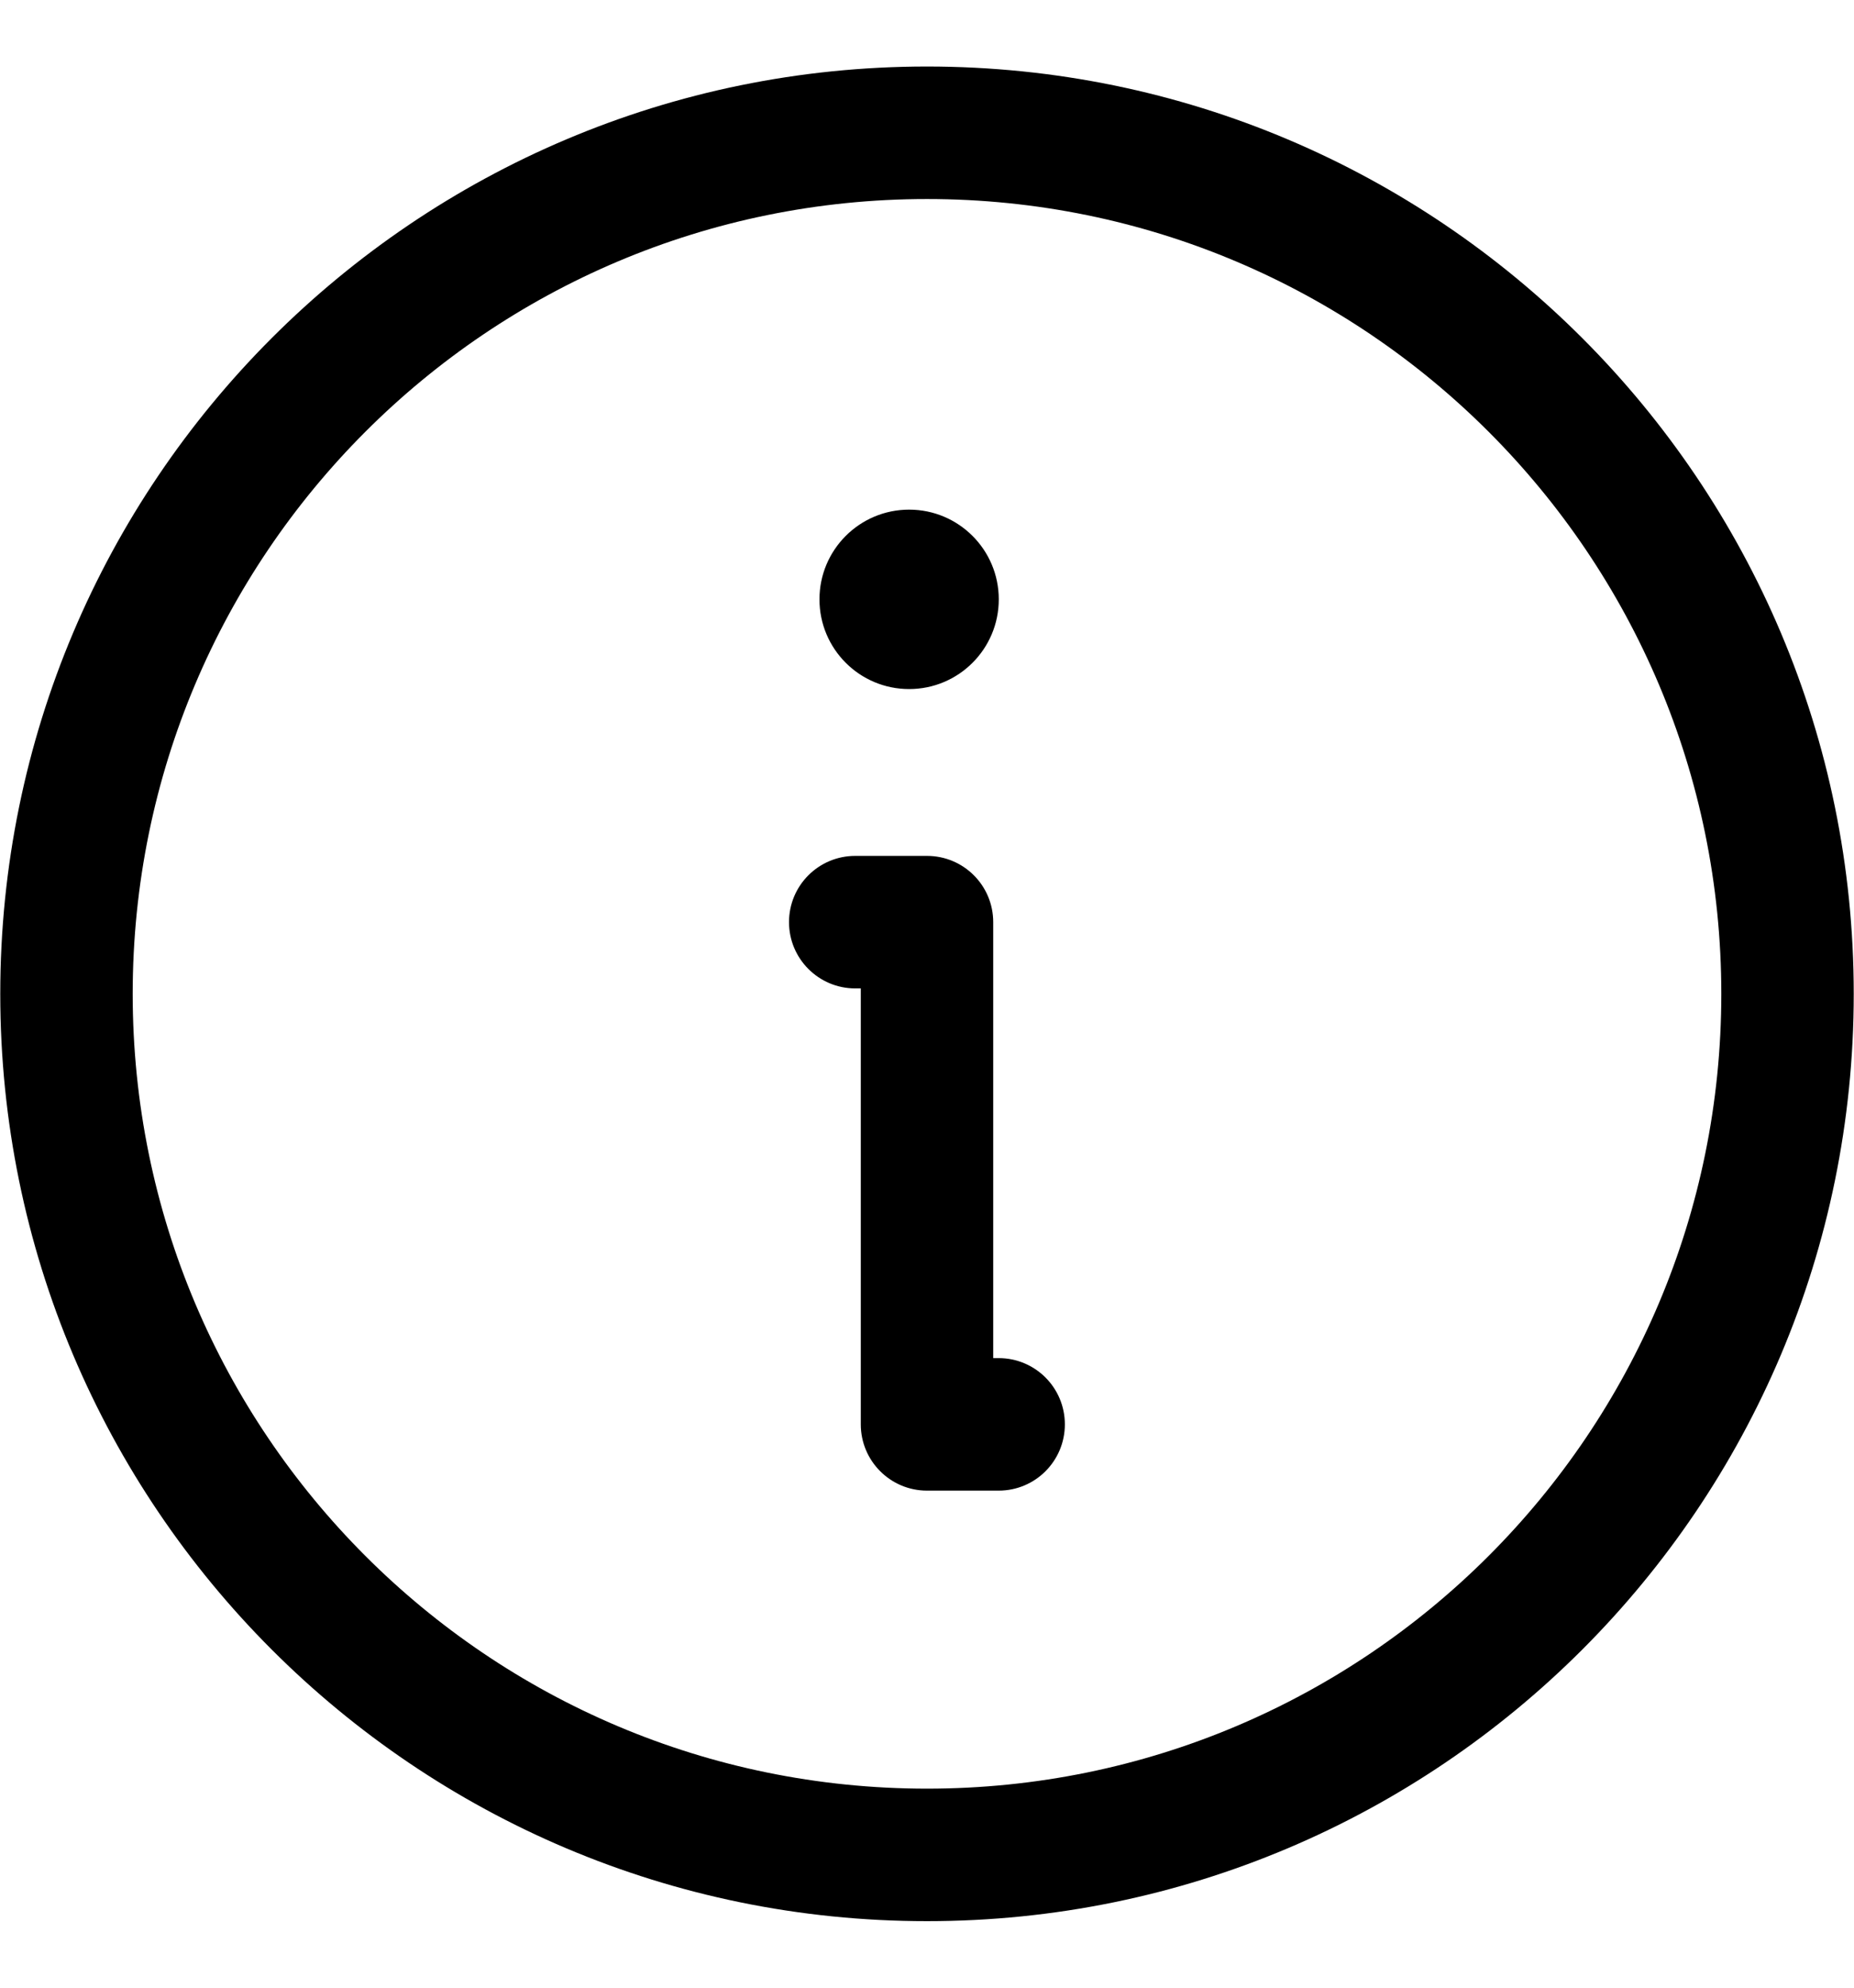 <svg fill="black" width="14" height="15" viewBox="0 0 14 15"  xmlns="http://www.w3.org/2000/svg">
  <path fill-rule="evenodd" clip-rule="evenodd"
    d="M7 1.502C3.687 1.502 1.002 4.187 1.002 7.5C1.002 10.813 3.687 13.498 7 13.498C10.313 13.498 12.998 10.813 12.998 7.5C12.998 4.187 10.313 1.502 7 1.502ZM0.002 7.5C0.002 3.635 3.135 0.502 7 0.502C10.865 0.502 13.998 3.635 13.998 7.5C13.998 11.365 10.865 14.498 7 14.498C3.135 14.498 0.002 11.365 0.002 7.5ZM5.958 6.959C5.958 6.682 6.182 6.459 6.458 6.459H7C7.276 6.459 7.5 6.682 7.5 6.959V10.249H7.541C7.818 10.249 8.041 10.473 8.041 10.749C8.041 11.025 7.818 11.249 7.541 11.249H7C6.724 11.249 6.5 11.025 6.5 10.749V7.459H6.458C6.182 7.459 5.958 7.235 5.958 6.959ZM7.542 4.523C7.542 4.897 7.239 5.2 6.865 5.2C6.491 5.2 6.188 4.897 6.188 4.523C6.188 4.149 6.491 3.846 6.865 3.846C7.239 3.846 7.542 4.149 7.542 4.523Z" />
</svg>
